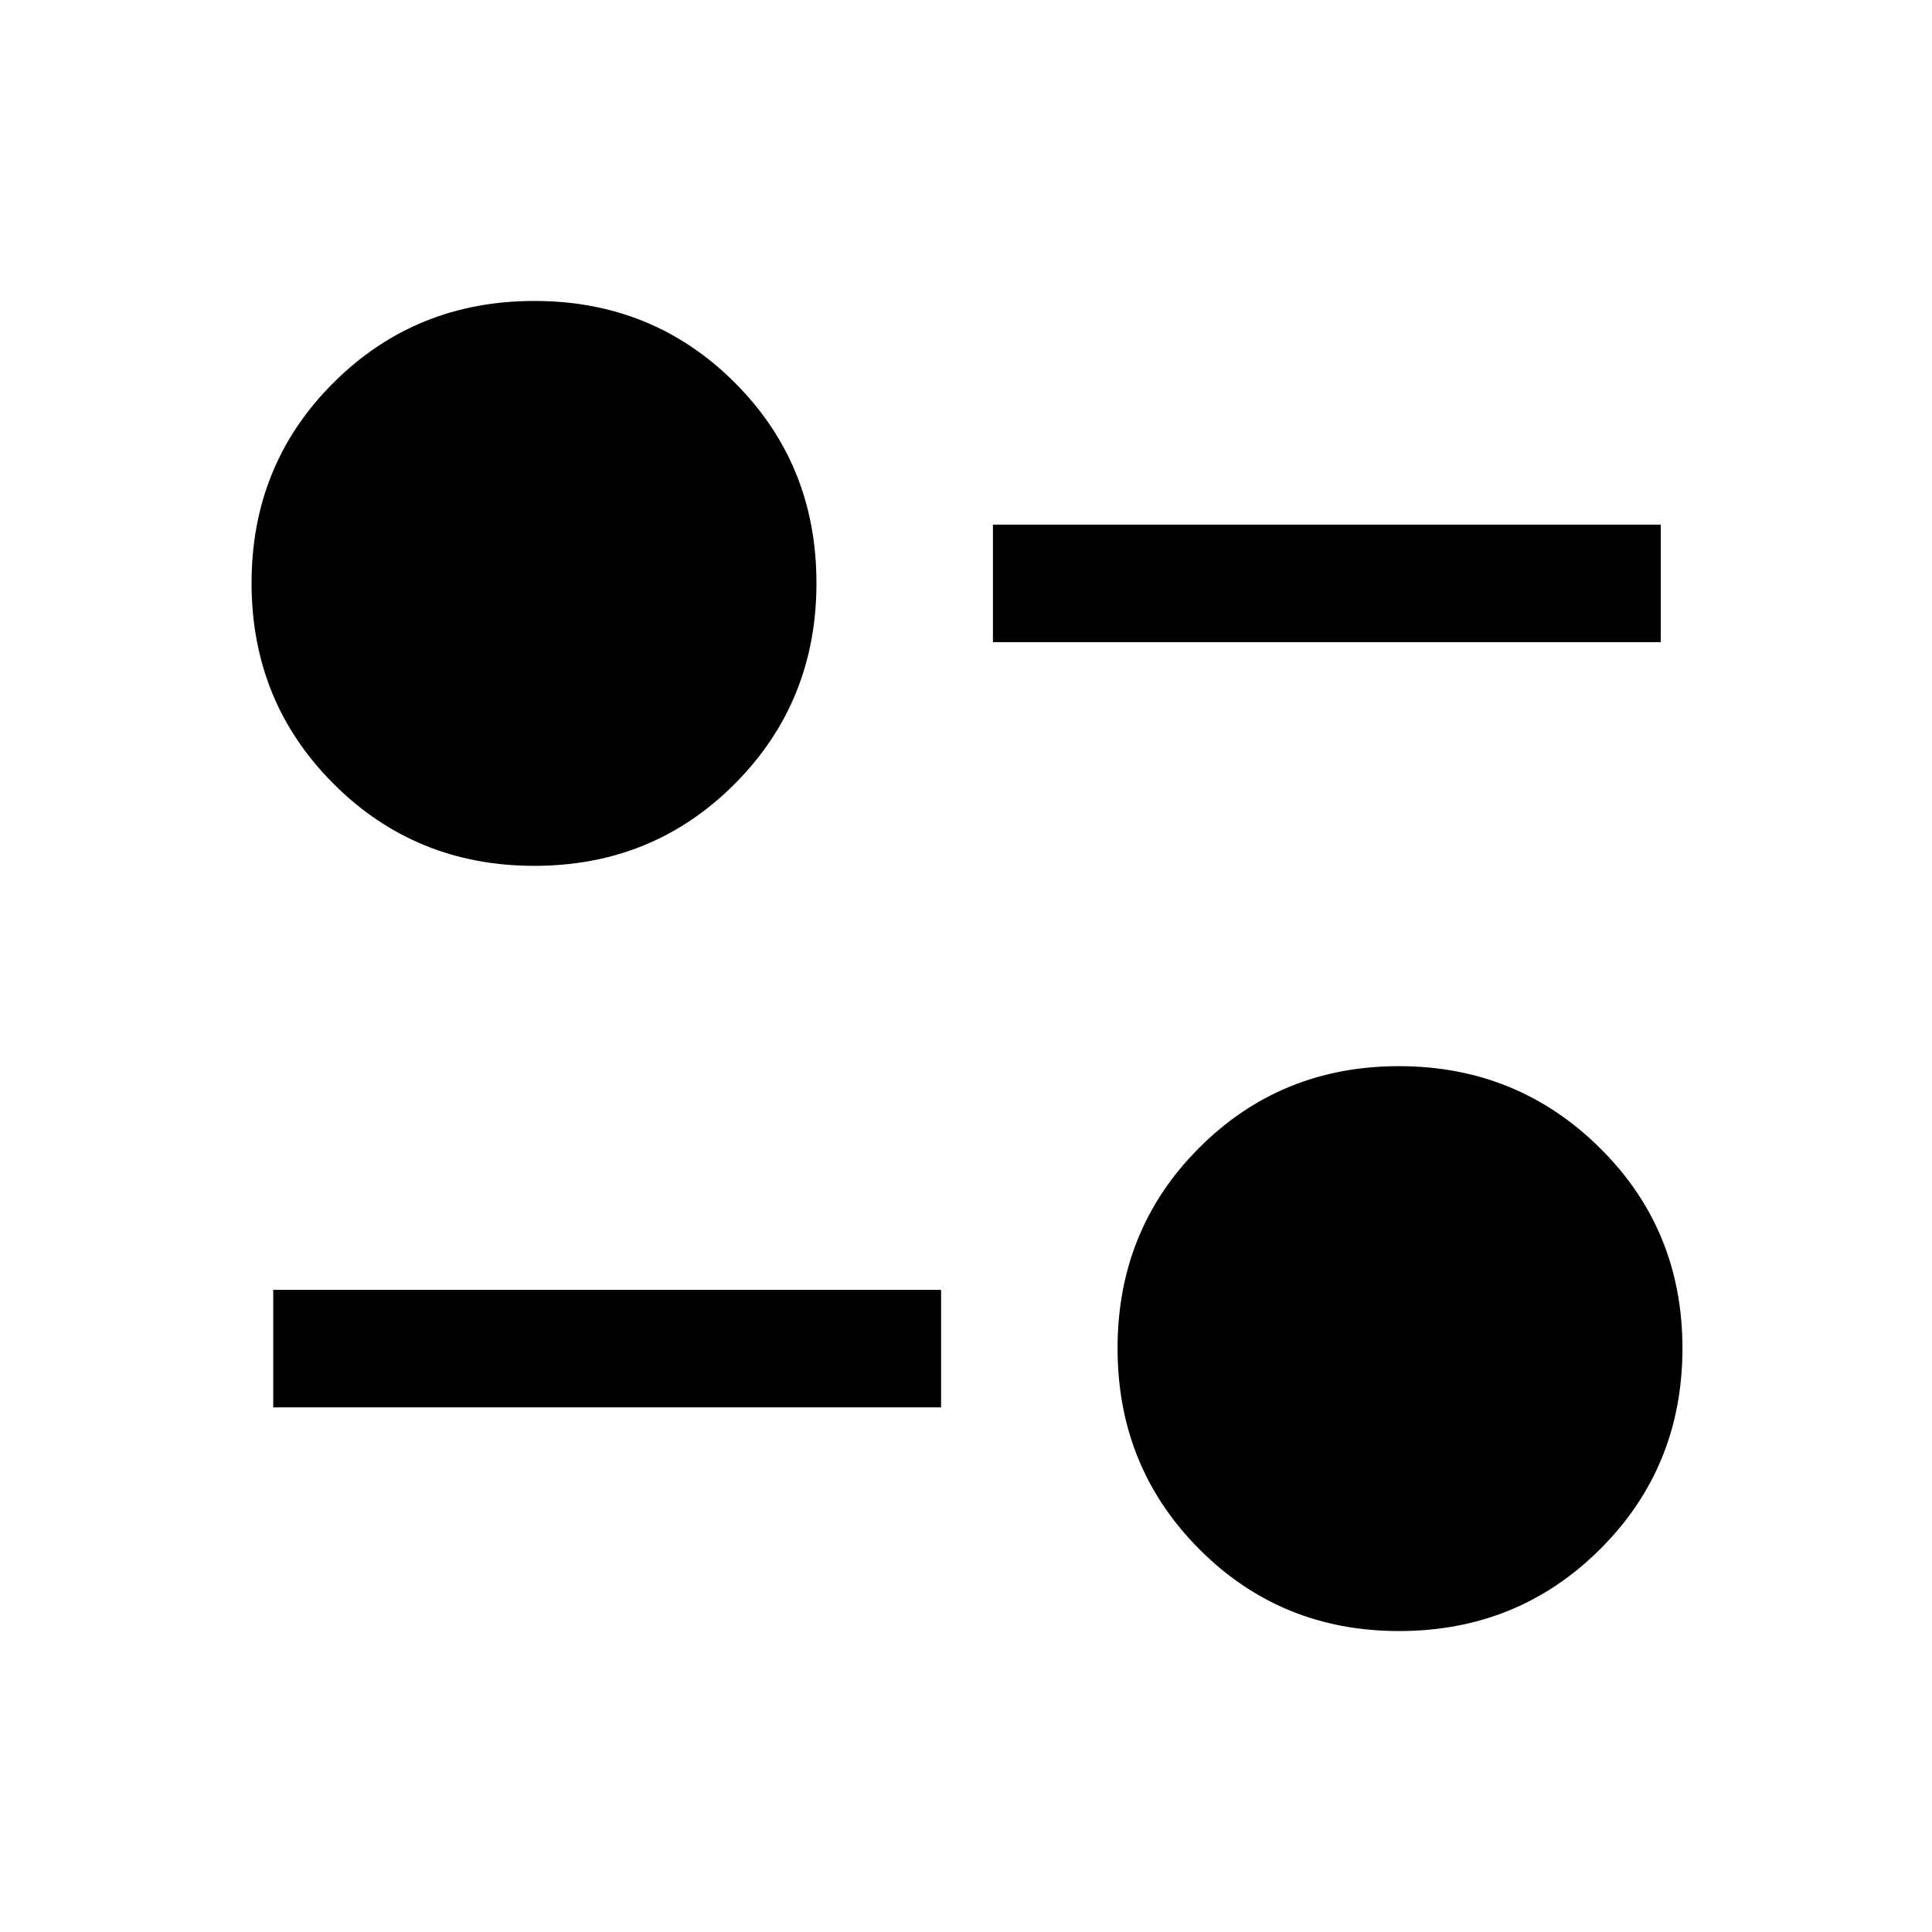 <svg xmlns="http://www.w3.org/2000/svg" height="48" viewBox="0 -960 960 960" width="48"><path d="M695.15-149.54q-58.73 0-99.29-40.75-40.55-40.74-40.55-99.76 0-59.01 40.54-99.6 40.54-40.58 99.26-40.58 58.72 0 99.8 40.58Q836-349.06 836-290.05q0 59.02-40.85 99.76-40.84 40.75-100 40.75ZM135.77-260.69v-58.39h331.85v58.39H135.77Zm129.74-269.08q-59.01 0-99.76-40.75Q125-611.26 125-670.28q0-59.01 40.75-99.59 40.75-40.59 99.76-40.59 59.01 0 99.6 40.59 40.58 40.58 40.58 99.59 0 59.02-40.58 99.76-40.59 40.75-99.6 40.75Zm227.87-111.15v-58.39h331.85v58.39H493.38Z"/></svg>
